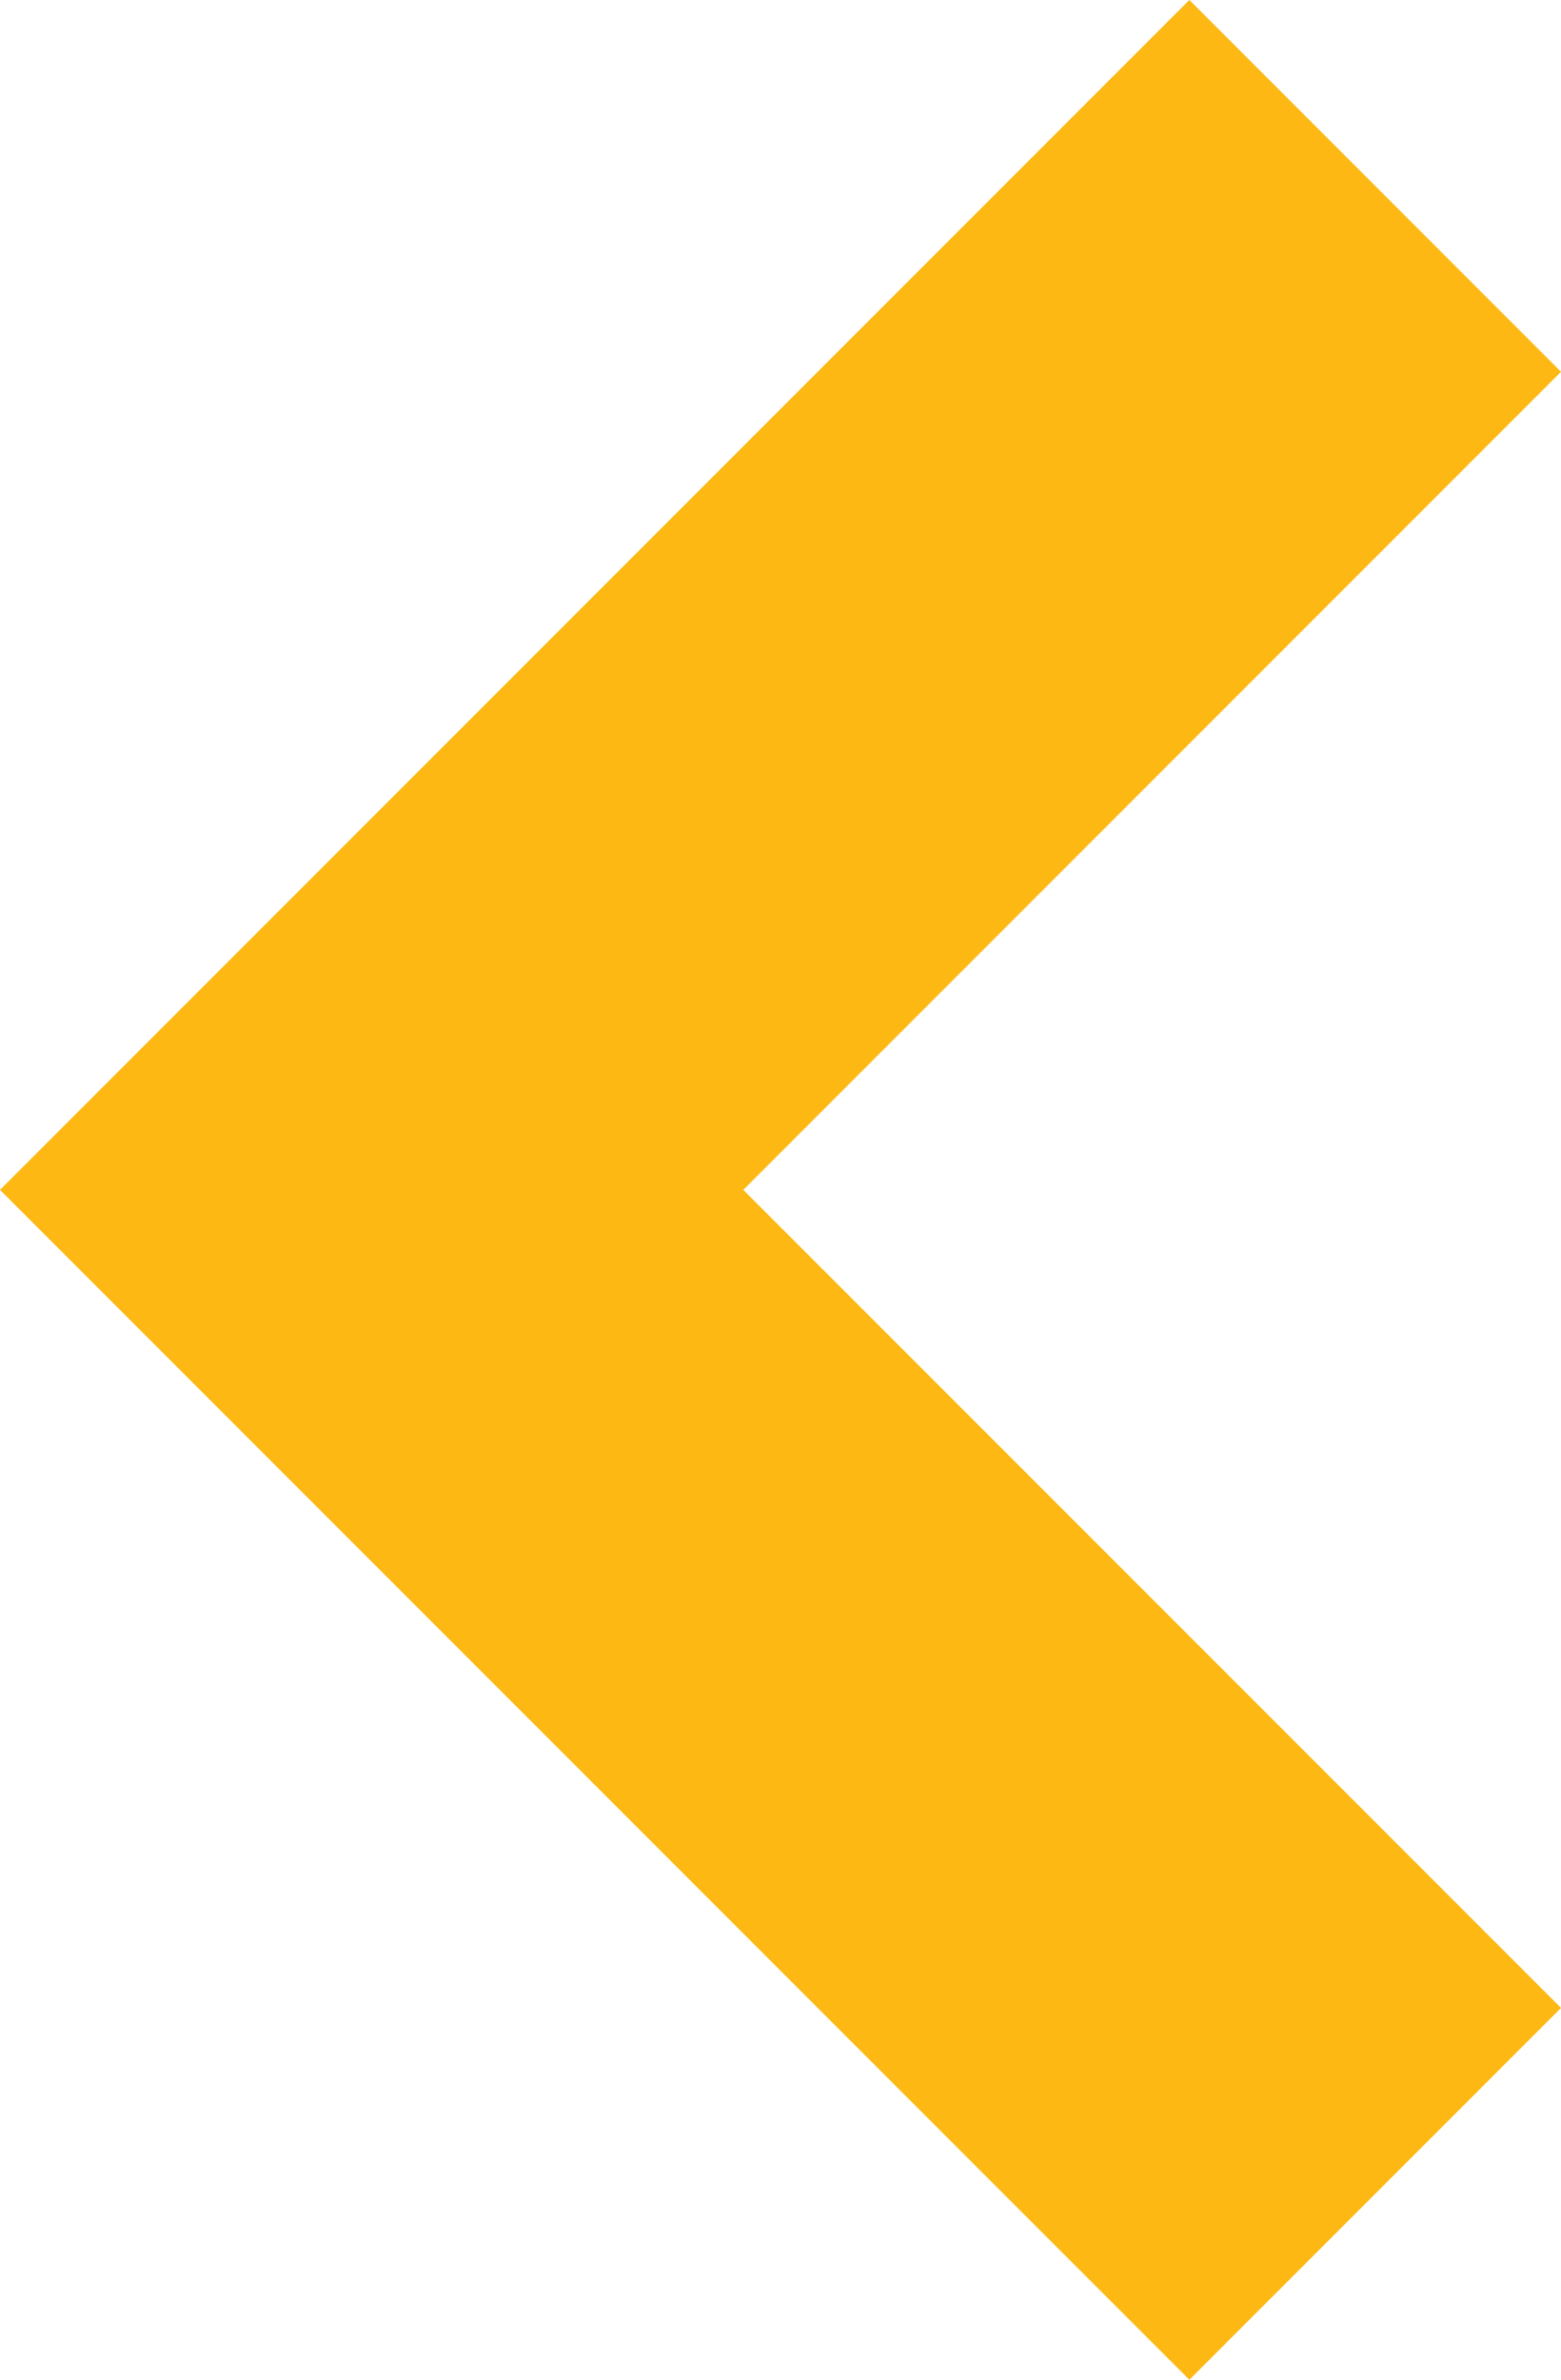 <?xml version="1.0" encoding="utf-8"?>
<!-- Generator: Adobe Illustrator 19.2.1, SVG Export Plug-In . SVG Version: 6.00 Build 0)  -->
<svg version="1.1" id="_x3C_Layer_x3E_" xmlns="http://www.w3.org/2000/svg" xmlns:xlink="http://www.w3.org/1999/xlink" x="0px"
	 y="0px" viewBox="0 0 625 952.4" style="enable-background:new 0 0 625 952.4;" xml:space="preserve">
<polygon fill="#fdb813" points="476.2,952.4 625,803.6 297.6,476.2 625,148.8 476.2,0 0,476.2 "/>
</svg>
